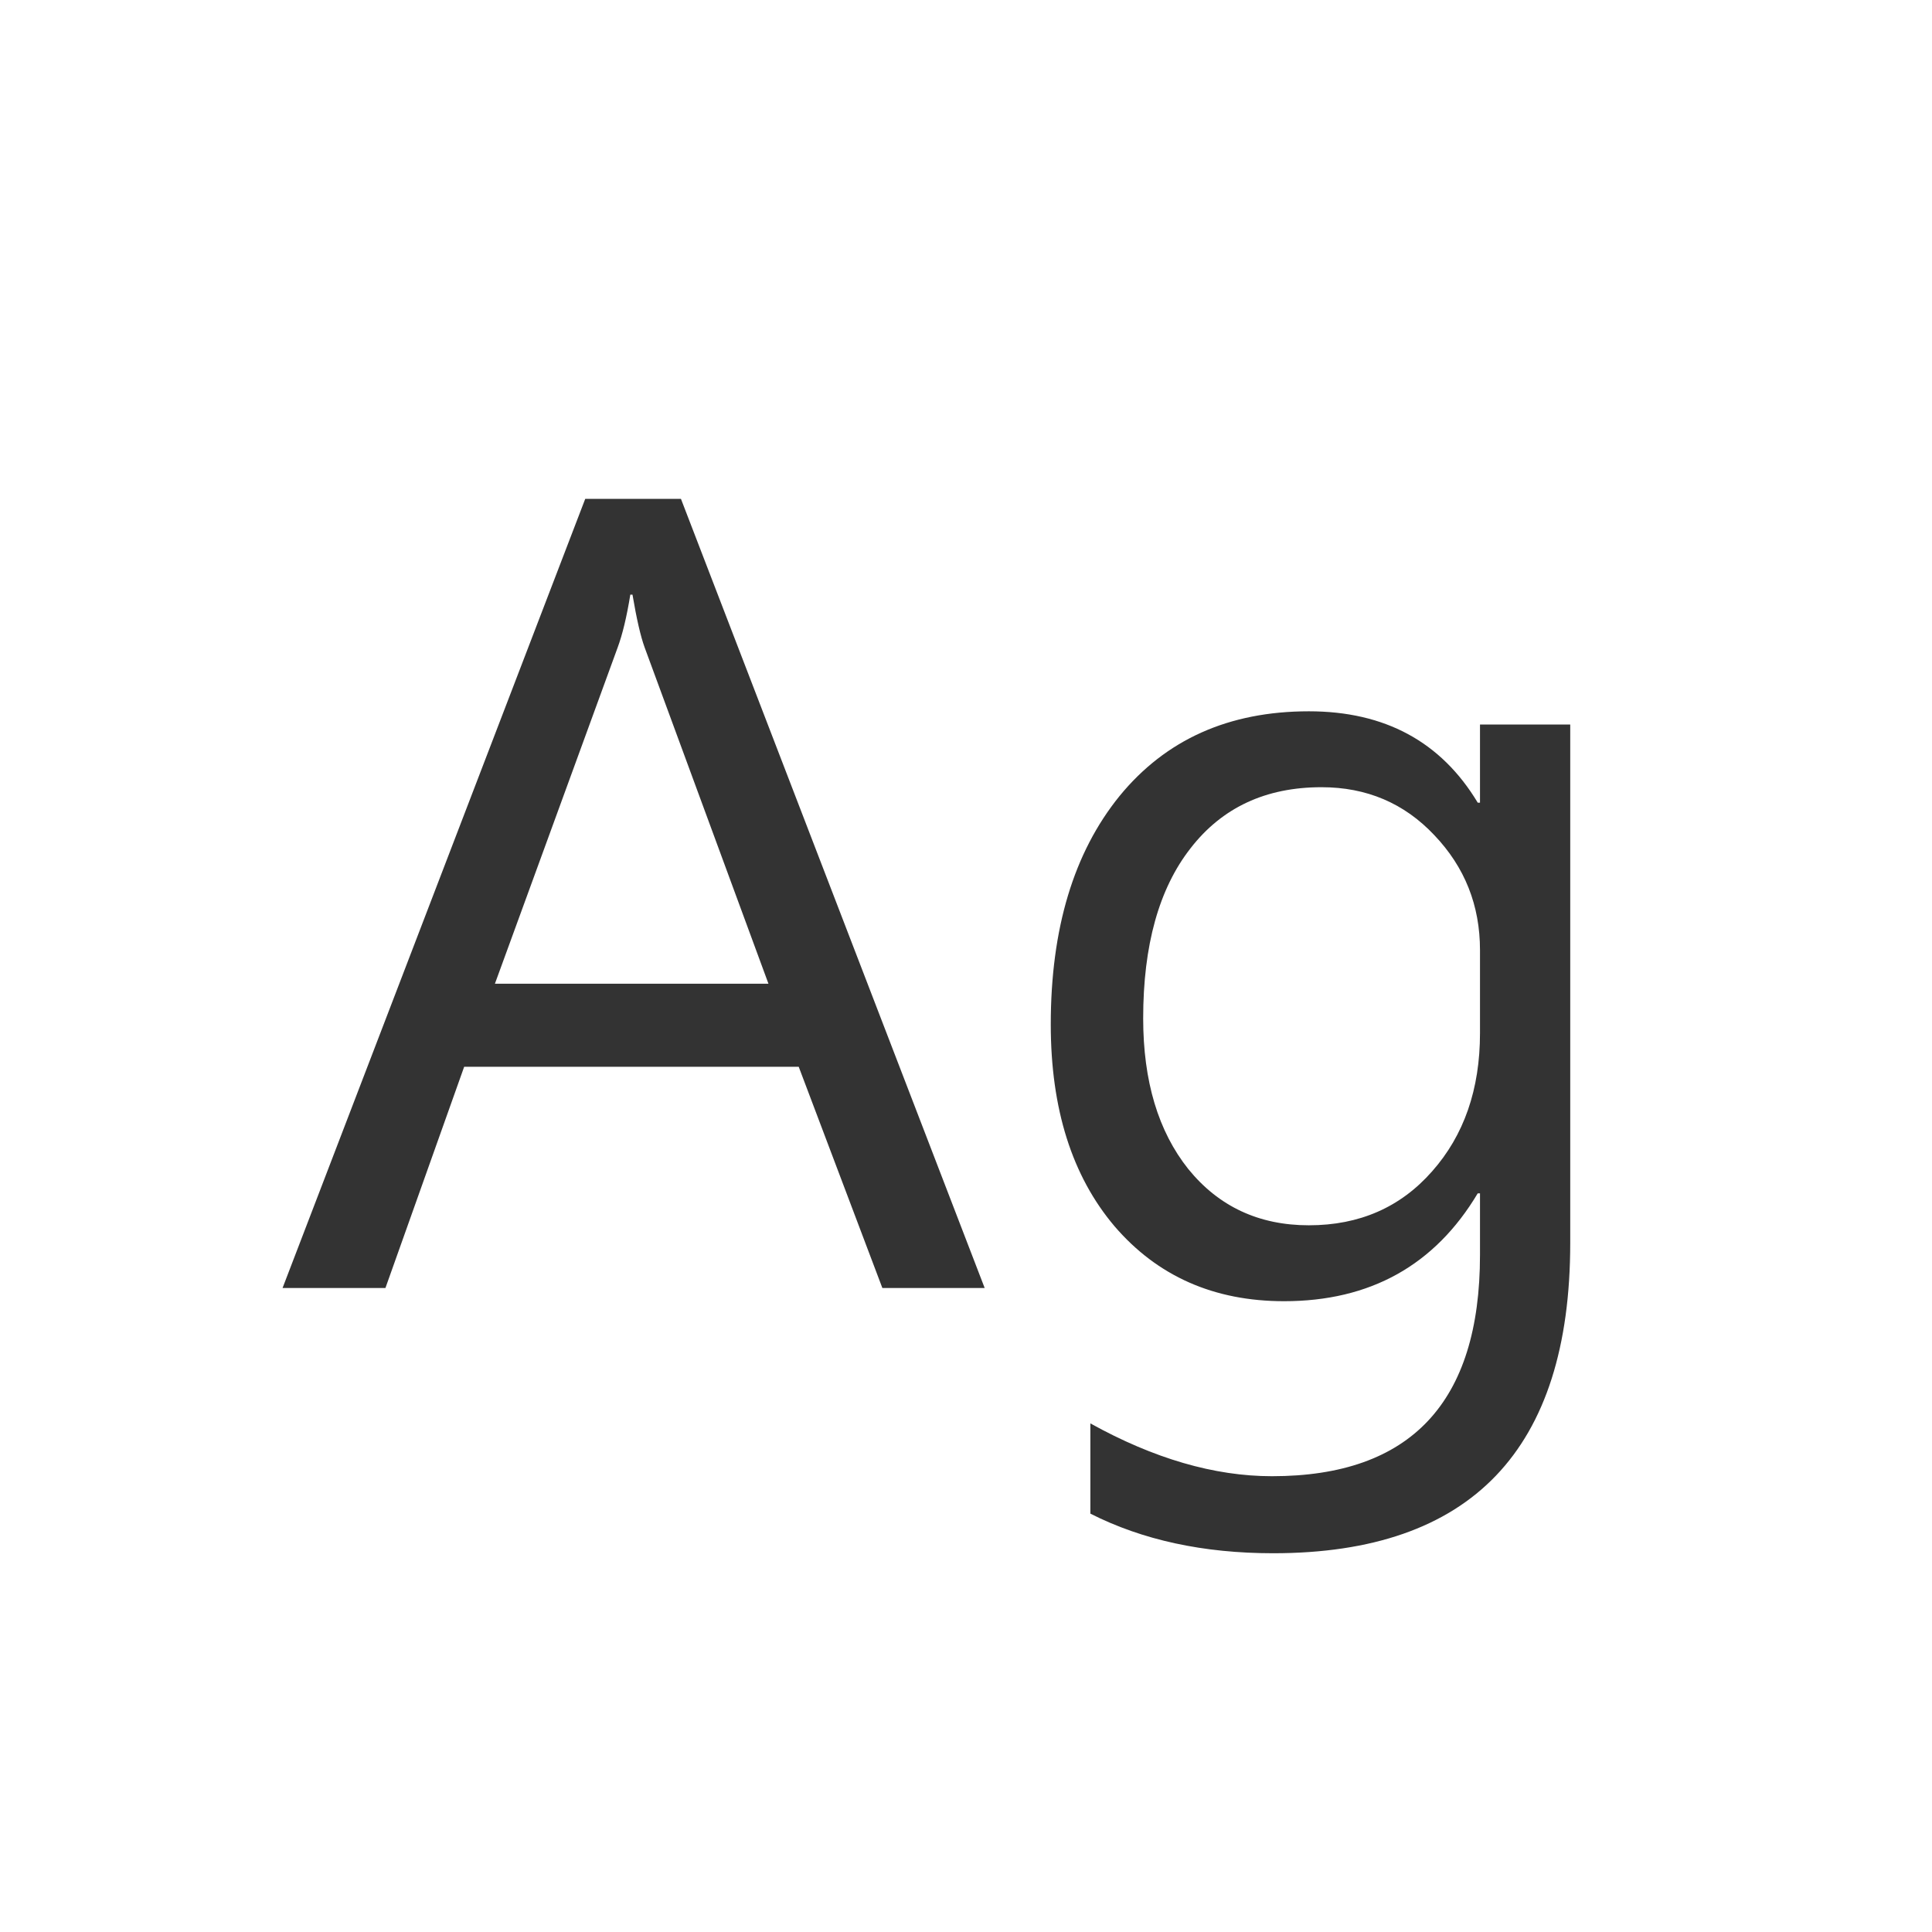 <svg width="24" height="24" viewBox="0 0 24 24" fill="none" xmlns="http://www.w3.org/2000/svg">
<path d="M12.232 16H10.961L9.922 13.252H5.766L4.788 16H3.51L7.27 6.197H8.459L12.232 16ZM9.546 12.22L8.008 8.043C7.958 7.906 7.908 7.688 7.857 7.387H7.83C7.785 7.665 7.732 7.883 7.673 8.043L6.148 12.22H9.546ZM19.506 15.44C19.506 18.01 18.275 19.295 15.815 19.295C14.949 19.295 14.192 19.131 13.545 18.803V17.682C14.333 18.119 15.085 18.338 15.801 18.338C17.523 18.338 18.385 17.422 18.385 15.59V14.824H18.357C17.824 15.717 17.022 16.164 15.951 16.164C15.081 16.164 14.379 15.854 13.846 15.234C13.317 14.61 13.053 13.774 13.053 12.726C13.053 11.536 13.338 10.591 13.907 9.889C14.481 9.187 15.265 8.836 16.259 8.836C17.202 8.836 17.902 9.214 18.357 9.971H18.385V9H19.506V15.44ZM18.385 12.835V11.803C18.385 11.247 18.196 10.771 17.817 10.374C17.444 9.978 16.977 9.779 16.416 9.779C15.723 9.779 15.181 10.032 14.789 10.538C14.397 11.039 14.201 11.743 14.201 12.65C14.201 13.43 14.388 14.054 14.762 14.523C15.14 14.988 15.639 15.221 16.259 15.221C16.888 15.221 17.398 14.997 17.79 14.551C18.186 14.104 18.385 13.532 18.385 12.835Z" fill="#333333"/>
</svg>
